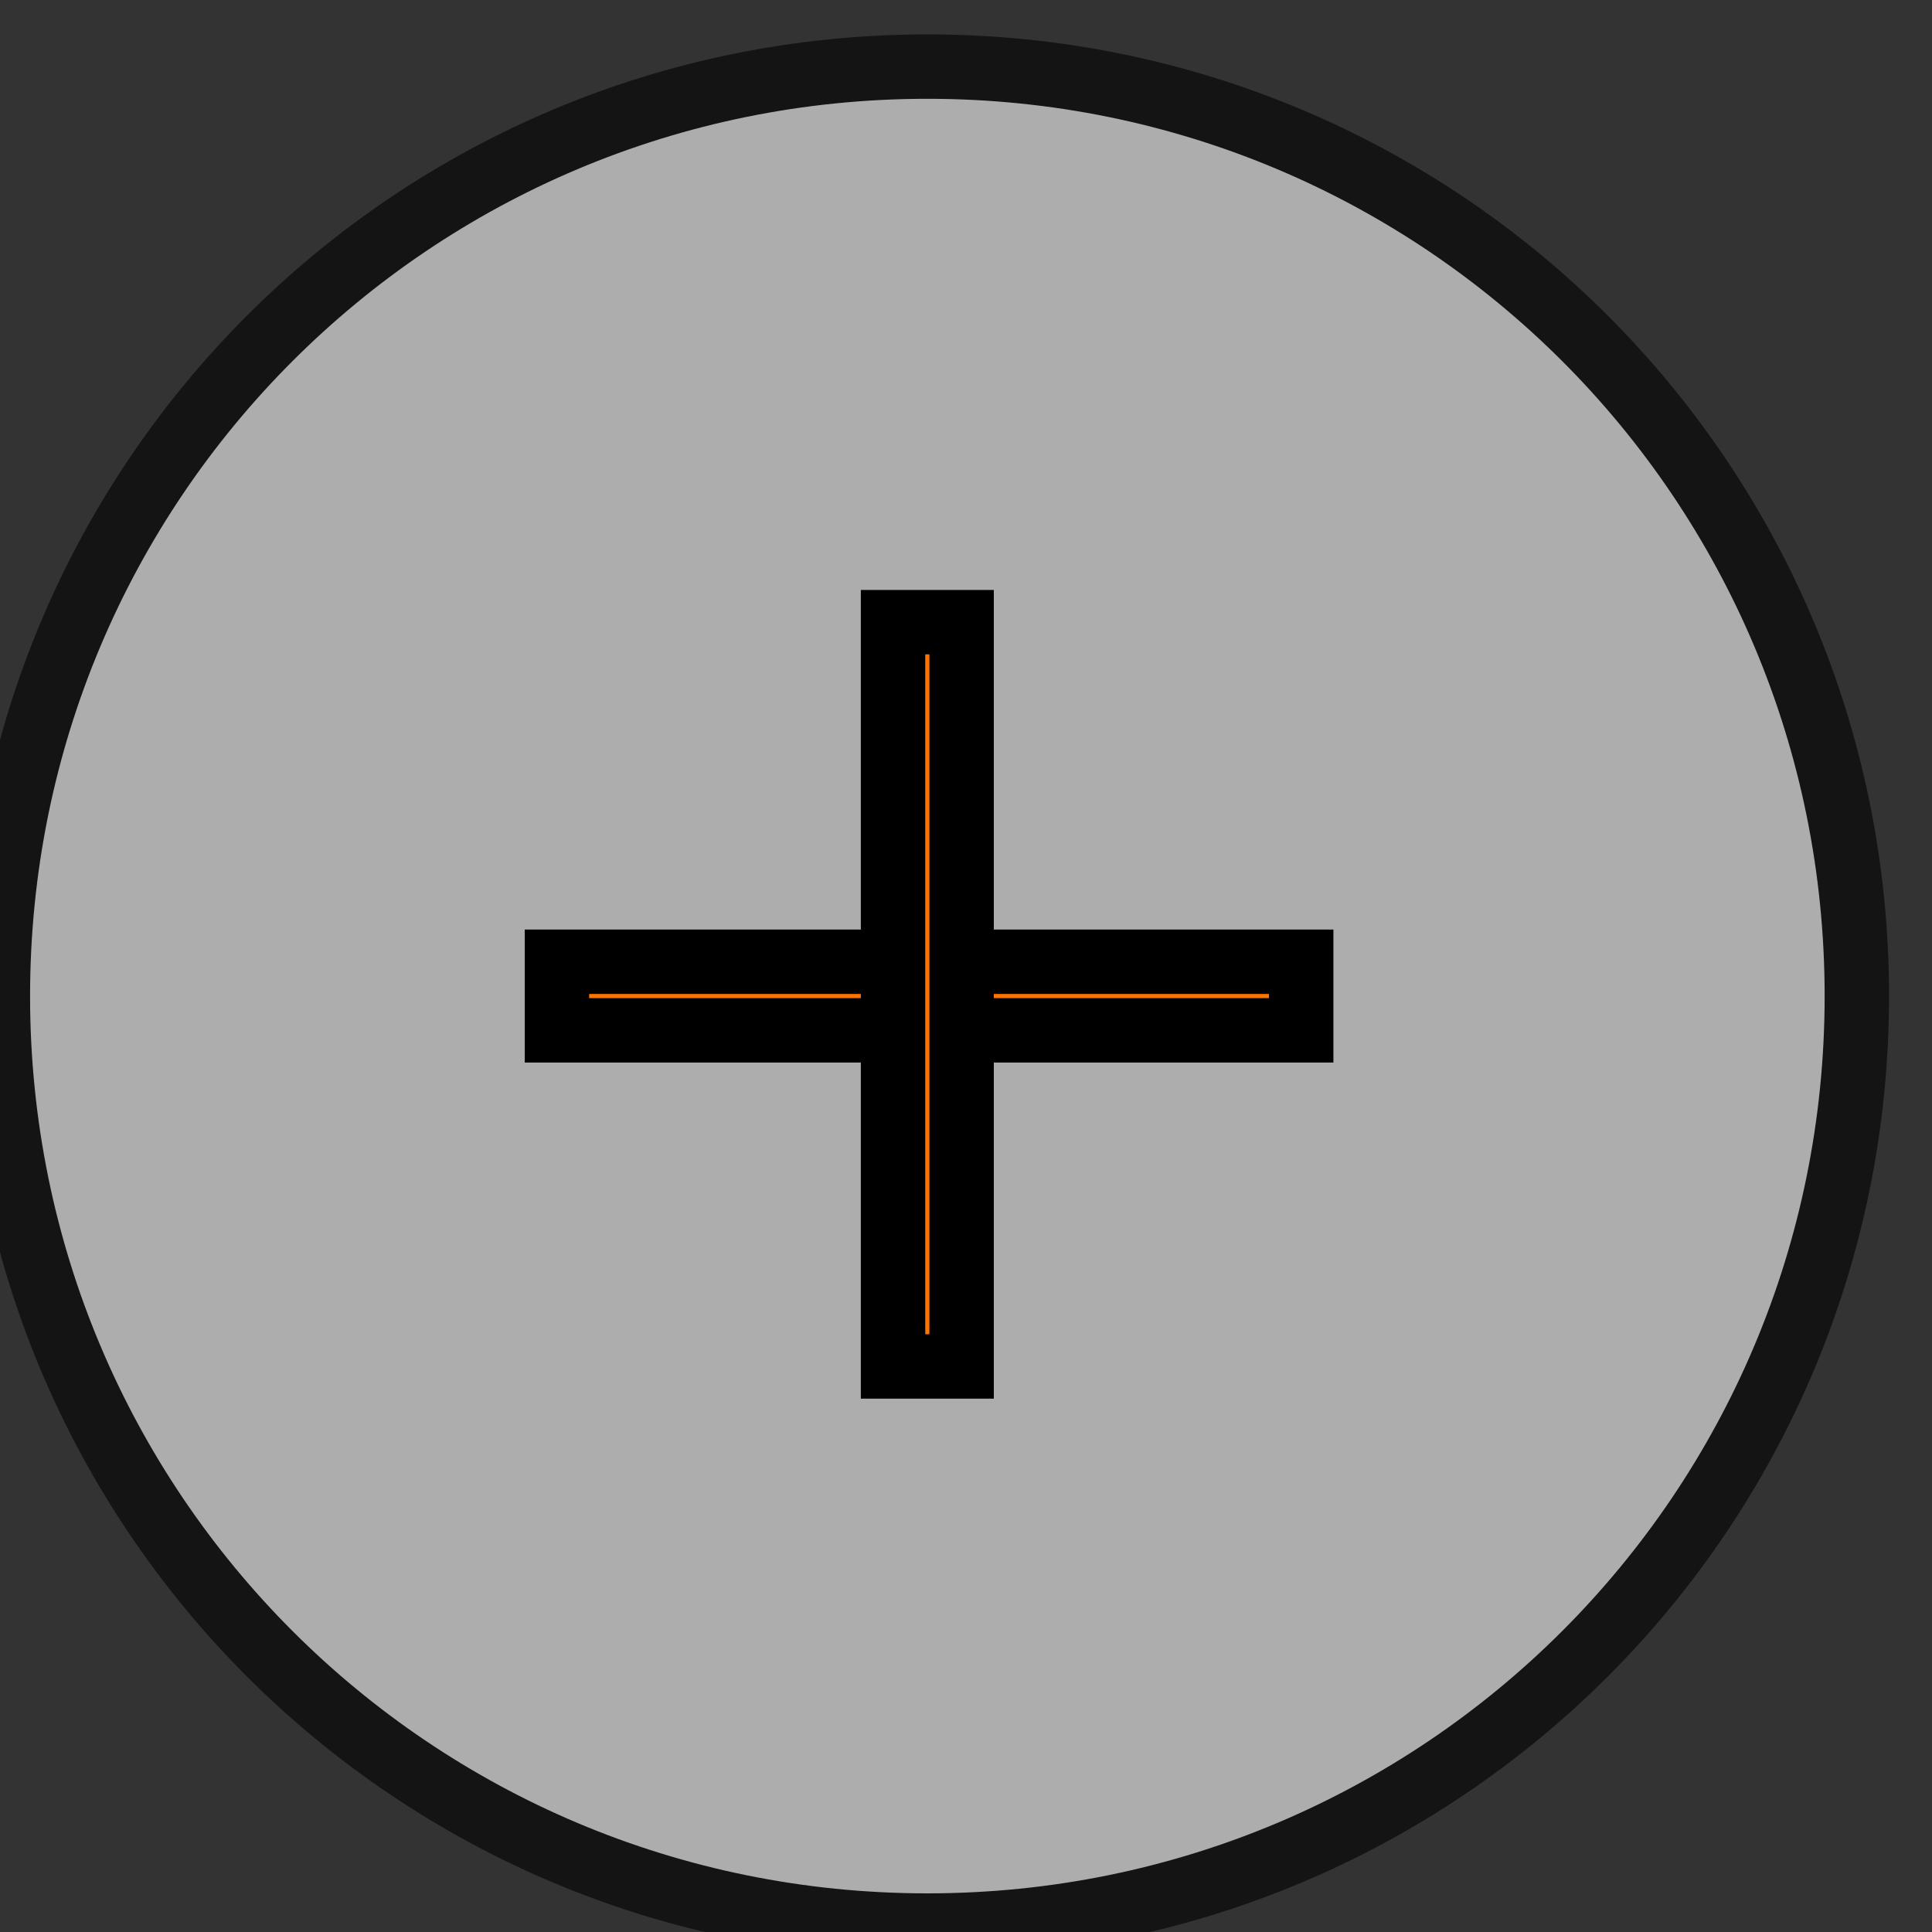 <svg width="30" height="30" xmlns="http://www.w3.org/2000/svg">
 <rect width="100%" height="100%" fill="#333333" stroke="none"/>
 <style>.st0{fill:#FFFFFF;}
.st12{fill:#17B7A0;}
.st104{fill:#FF7300;}
.st474{opacity:0.6}</style>

 <g>
  <title>background</title>
  <rect fill="none" id="canvas_background" height="32" width="32" y="-1" x="-1"/>
 </g>
 <g>
  <title>Layer 1</title>
  <g stroke="null" id="svg_1">
   <g stroke="null" id="svg_2" class="st474">
    <path stroke="null" id="svg_3" d="m28.833,15.467c0,7.989 -6.444,14.433 -14.433,14.433c-7.989,0 -14.433,-6.444 -14.433,-14.433c0,-7.989 6.444,-14.433 14.433,-14.433c7.989,0 14.433,6.444 14.433,14.433z" class="st0"/>
   </g>
   <g stroke="null" id="svg_4">
    <g stroke="null" id="svg_5">
     <rect stroke="null" id="svg_6" height="1.065" width="11.557" class="st104" y="14.934" x="8.648"/>
    </g>
    <g stroke="null" id="svg_7">
     <rect stroke="null" id="svg_8" height="11.557" width="1.065" class="st104" y="9.661" x="13.867"/>
    </g>
   </g>
  </g>
 </g>
</svg>